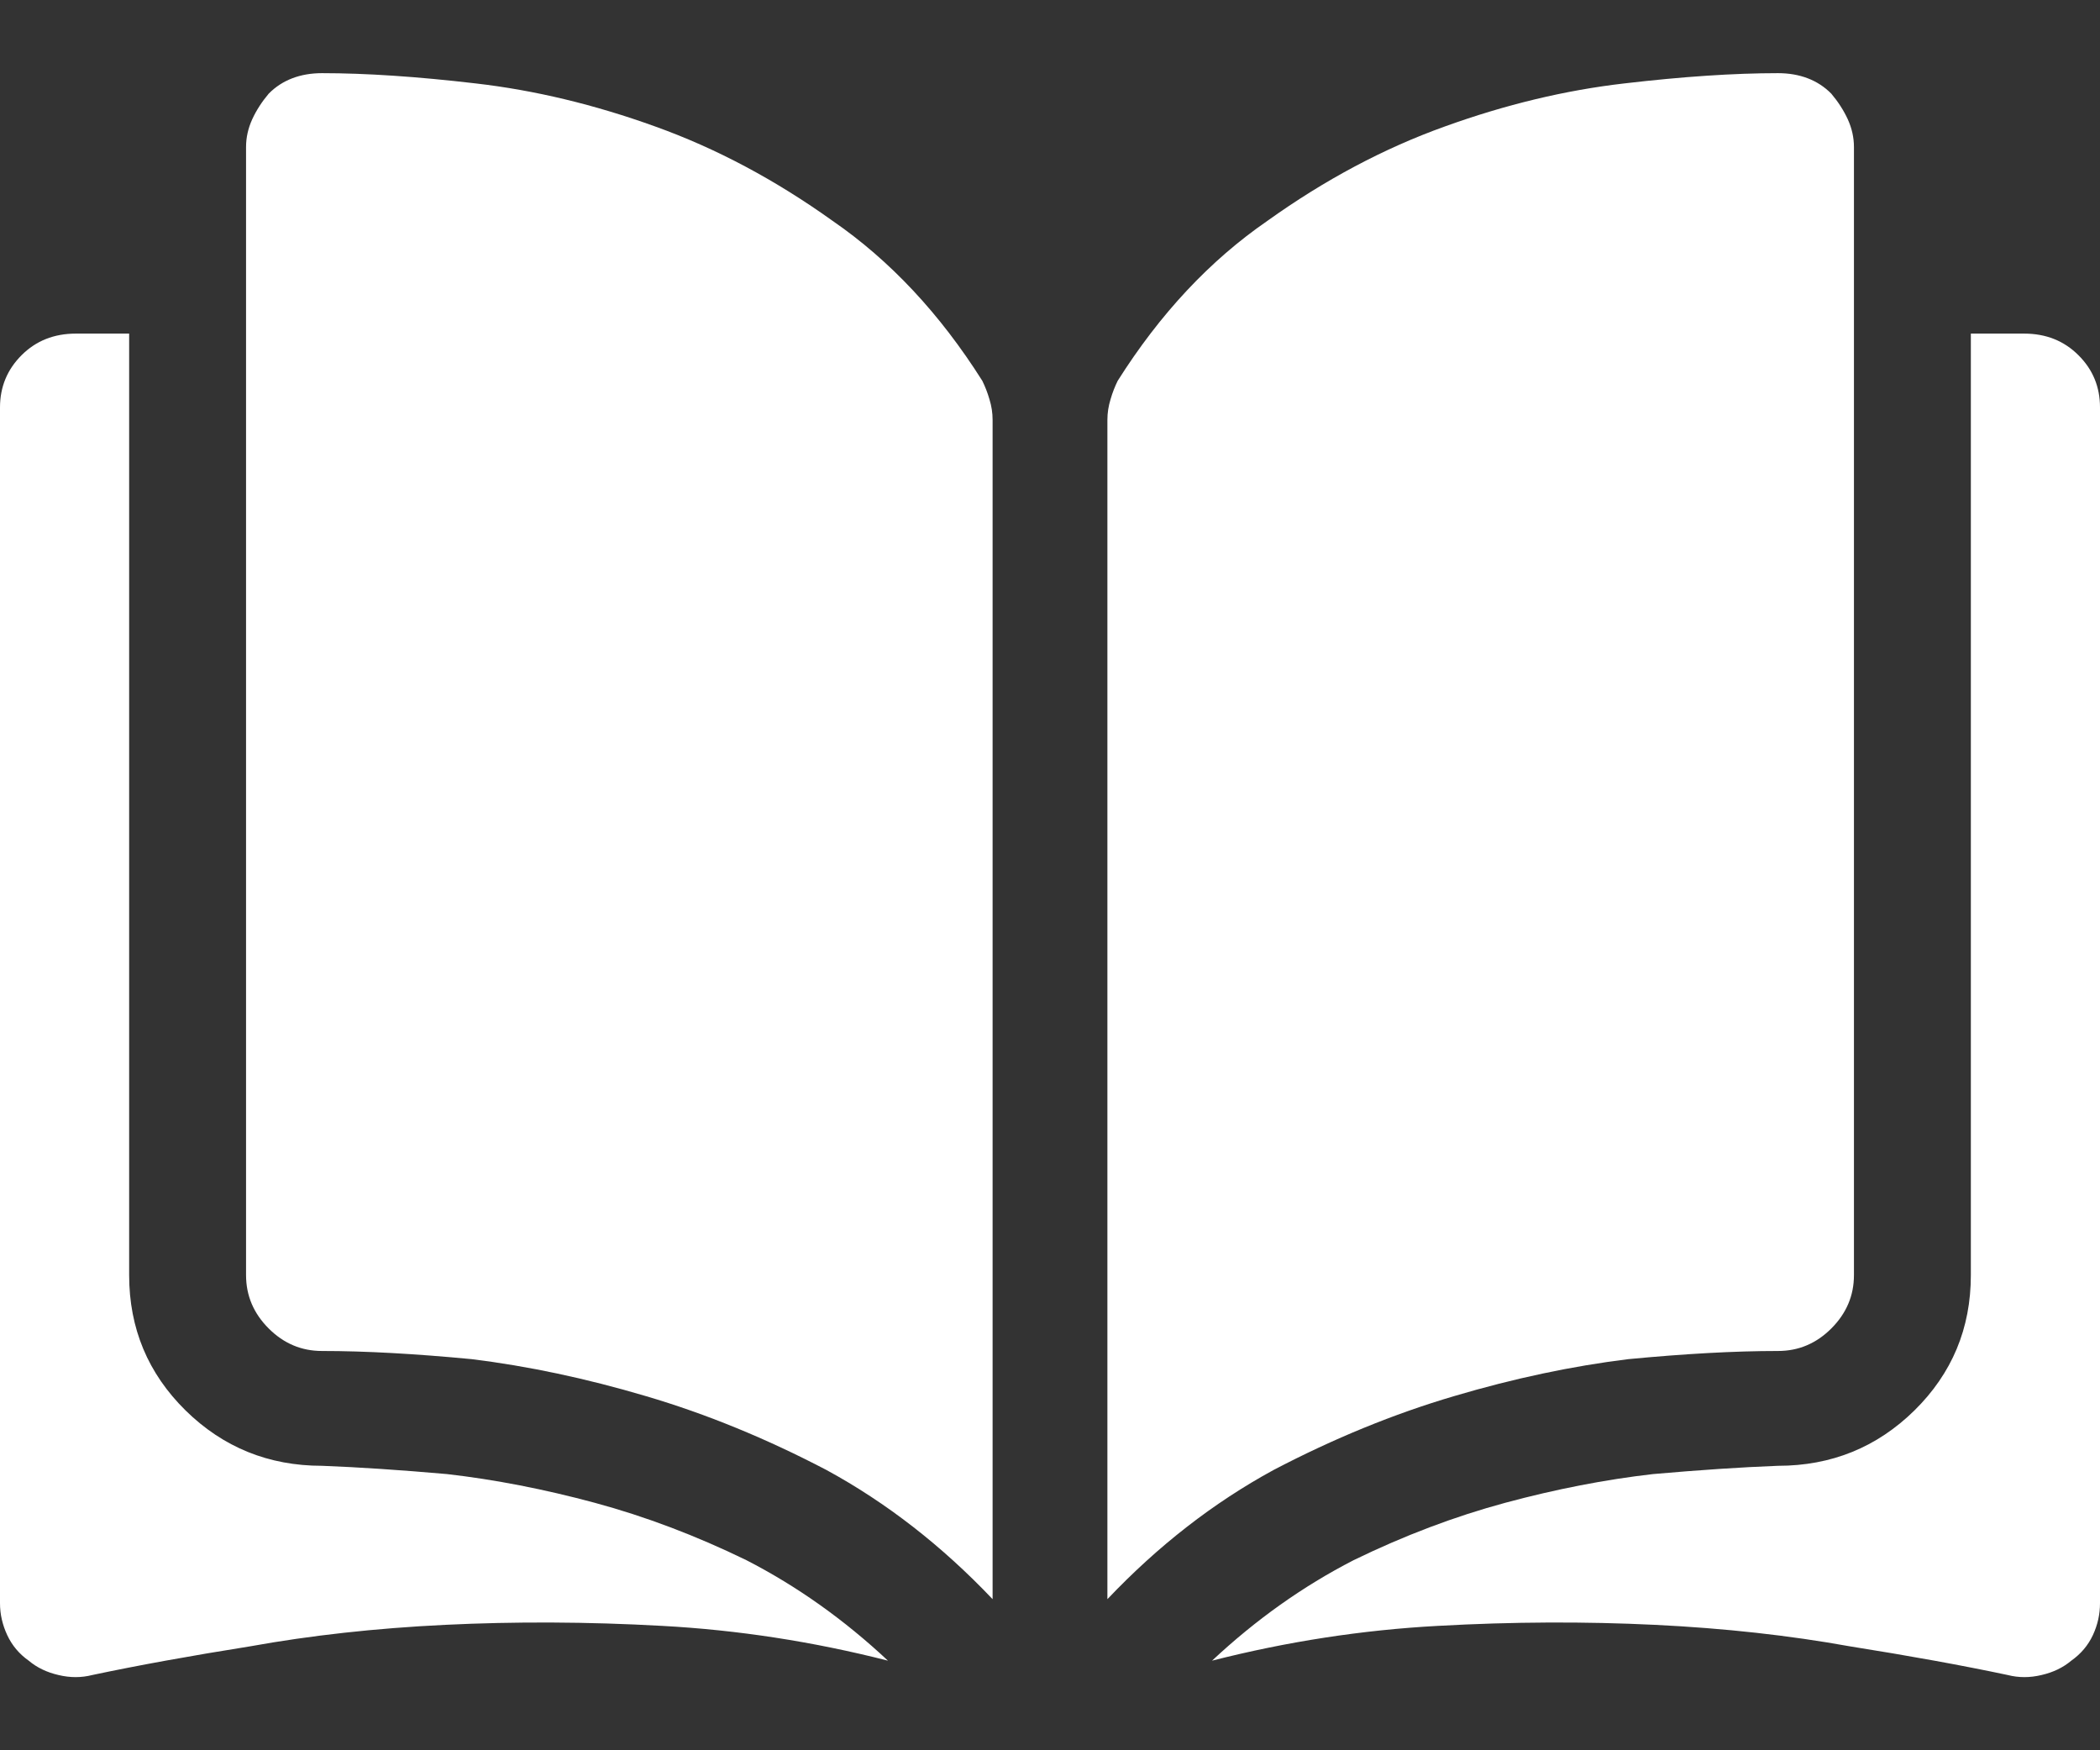 <svg width="18" height="15" viewBox="0 0 18 15" fill="none" xmlns="http://www.w3.org/2000/svg">
<rect x="0" y="0" width="18" height="15" fill="#333333" stroke="none"/>
<path d="M2.76 0.627C2.666 0.627 2.581 0.642 2.505 0.671C2.429 0.7 2.361 0.744 2.303 0.803C2.244 0.873 2.197 0.946 2.162 1.022C2.127 1.099 2.109 1.178 2.109 1.26V10.928C2.109 11.104 2.174 11.256 2.303 11.385C2.432 11.514 2.584 11.578 2.76 11.578C3.135 11.578 3.562 11.602 4.043 11.648C4.523 11.707 5.021 11.812 5.537 11.965C6.053 12.117 6.568 12.328 7.084 12.598C7.6 12.879 8.074 13.248 8.508 13.705V3.598C8.508 3.539 8.499 3.48 8.481 3.422C8.464 3.363 8.443 3.311 8.42 3.264C8.057 2.689 7.629 2.232 7.137 1.893C6.645 1.541 6.138 1.271 5.616 1.084C5.095 0.896 4.582 0.773 4.078 0.715C3.574 0.656 3.135 0.627 2.76 0.627ZM15.891 10.928V1.26C15.891 1.178 15.873 1.099 15.838 1.022C15.803 0.946 15.756 0.873 15.697 0.803C15.639 0.744 15.571 0.7 15.495 0.671C15.419 0.642 15.334 0.627 15.24 0.627C14.865 0.627 14.426 0.656 13.922 0.715C13.418 0.773 12.905 0.896 12.384 1.084C11.862 1.271 11.355 1.541 10.863 1.893C10.371 2.232 9.943 2.689 9.58 3.264C9.557 3.311 9.536 3.363 9.519 3.422C9.501 3.48 9.492 3.539 9.492 3.598V13.705C9.926 13.248 10.4 12.879 10.916 12.598C11.432 12.328 11.947 12.117 12.463 11.965C12.979 11.812 13.477 11.707 13.957 11.648C14.438 11.602 14.865 11.578 15.24 11.578C15.416 11.578 15.568 11.514 15.697 11.385C15.826 11.256 15.891 11.104 15.891 10.928ZM17.35 2.859H16.893V10.928C16.893 11.385 16.731 11.771 16.409 12.088C16.087 12.404 15.697 12.562 15.24 12.562C14.924 12.574 14.566 12.598 14.168 12.633C13.758 12.68 13.336 12.762 12.902 12.879C12.469 12.996 12.035 13.16 11.602 13.371C11.168 13.594 10.764 13.881 10.389 14.232C11.033 14.068 11.678 13.969 12.322 13.934C12.967 13.898 13.588 13.896 14.185 13.925C14.783 13.954 15.34 14.016 15.855 14.109C16.371 14.191 16.822 14.273 17.209 14.355C17.303 14.379 17.399 14.379 17.499 14.355C17.599 14.332 17.684 14.291 17.754 14.232C17.836 14.174 17.898 14.101 17.939 14.013C17.98 13.925 18 13.834 18 13.74V3.492C18 3.316 17.939 3.167 17.815 3.044C17.692 2.921 17.537 2.859 17.35 2.859ZM1.107 10.928V2.859H0.65C0.463 2.859 0.308 2.921 0.185 3.044C0.062 3.167 0 3.316 0 3.492V13.74C0 13.834 0.021 13.925 0.062 14.013C0.103 14.101 0.164 14.174 0.246 14.232C0.316 14.291 0.401 14.332 0.501 14.355C0.601 14.379 0.697 14.379 0.791 14.355C1.178 14.273 1.629 14.191 2.145 14.109C2.66 14.016 3.217 13.954 3.814 13.925C4.412 13.896 5.033 13.898 5.678 13.934C6.322 13.969 6.967 14.068 7.611 14.232C7.236 13.881 6.832 13.594 6.398 13.371C5.965 13.16 5.531 12.996 5.098 12.879C4.664 12.762 4.242 12.68 3.832 12.633C3.434 12.598 3.076 12.574 2.76 12.562C2.303 12.562 1.913 12.404 1.591 12.088C1.269 11.771 1.107 11.385 1.107 10.928Z" fill="white"/>
</svg>
